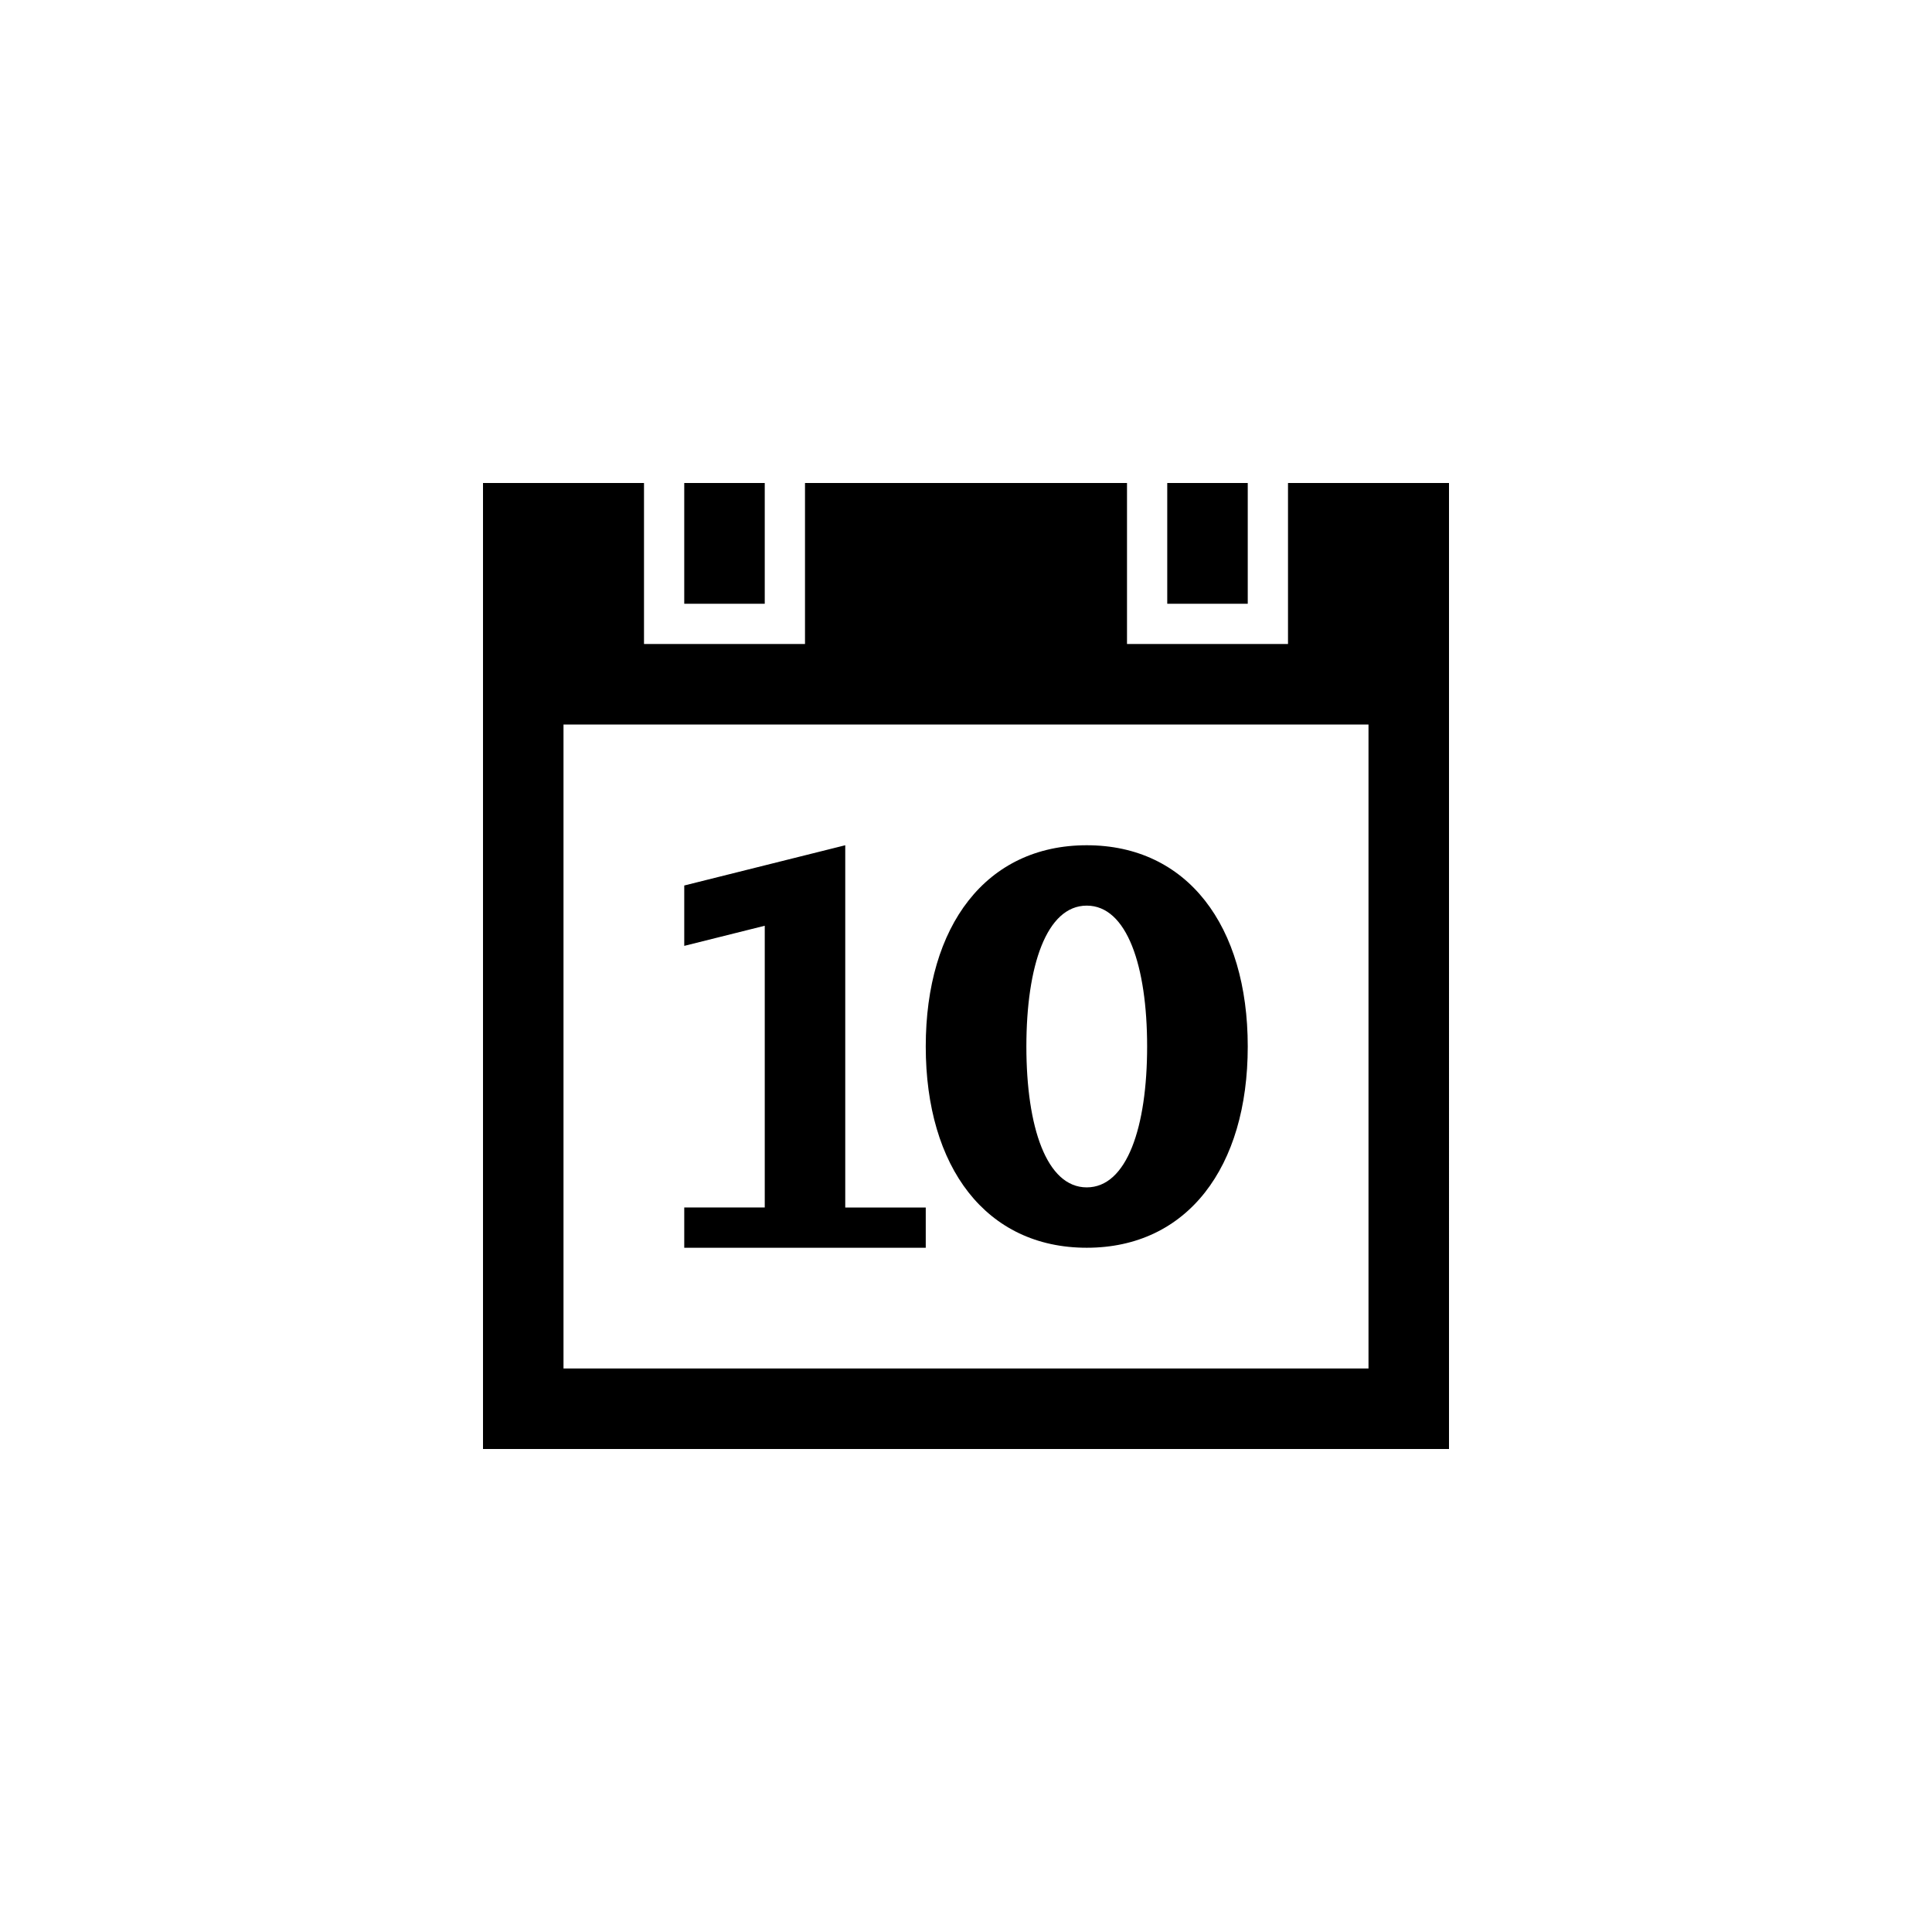<?xml version="1.0" encoding="utf-8"?>
<!-- Generator: Adobe Illustrator 15.1.0, SVG Export Plug-In  -->
<!DOCTYPE svg PUBLIC "-//W3C//DTD SVG 1.1//EN" "http://www.w3.org/Graphics/SVG/1.1/DTD/svg11.dtd">
<svg version="1.1"
	 xmlns="http://www.w3.org/2000/svg" xmlns:xlink="http://www.w3.org/1999/xlink" xmlns:a="http://ns.adobe.com/AdobeSVGViewerExtensions/3.0/"
	 x="0px" y="0px" width="48px" height="48px" viewBox="0 0 48 48" overflow="visible" enable-background="new 0 0 48 48"
	 xml:space="preserve">
<defs>
</defs>
<path fill-rule="evenodd" clip-rule="evenodd" d="M19,12h-2v3h2V12z M31,12h-2v3h2V12z M23,30h-2v-9l-4,1v1.5l2-0.5v7h-2v1h6V30z
	 M32,12v4h-4v-4h-8v4h-4v-4h-4v24h24V12H32z M34,34H14V18h20V34z M27,31c2.5,0,4-2,4-5s-1.5-5-4-5c-2.501,0-4,2-4,5S24.5,31,27,31z
	 M27,22.5c1,0,1.5,1.5,1.5,3.5S28,29.5,27,29.5S25.5,28,25.5,26S26,22.5,27,22.5z"/>
</svg>